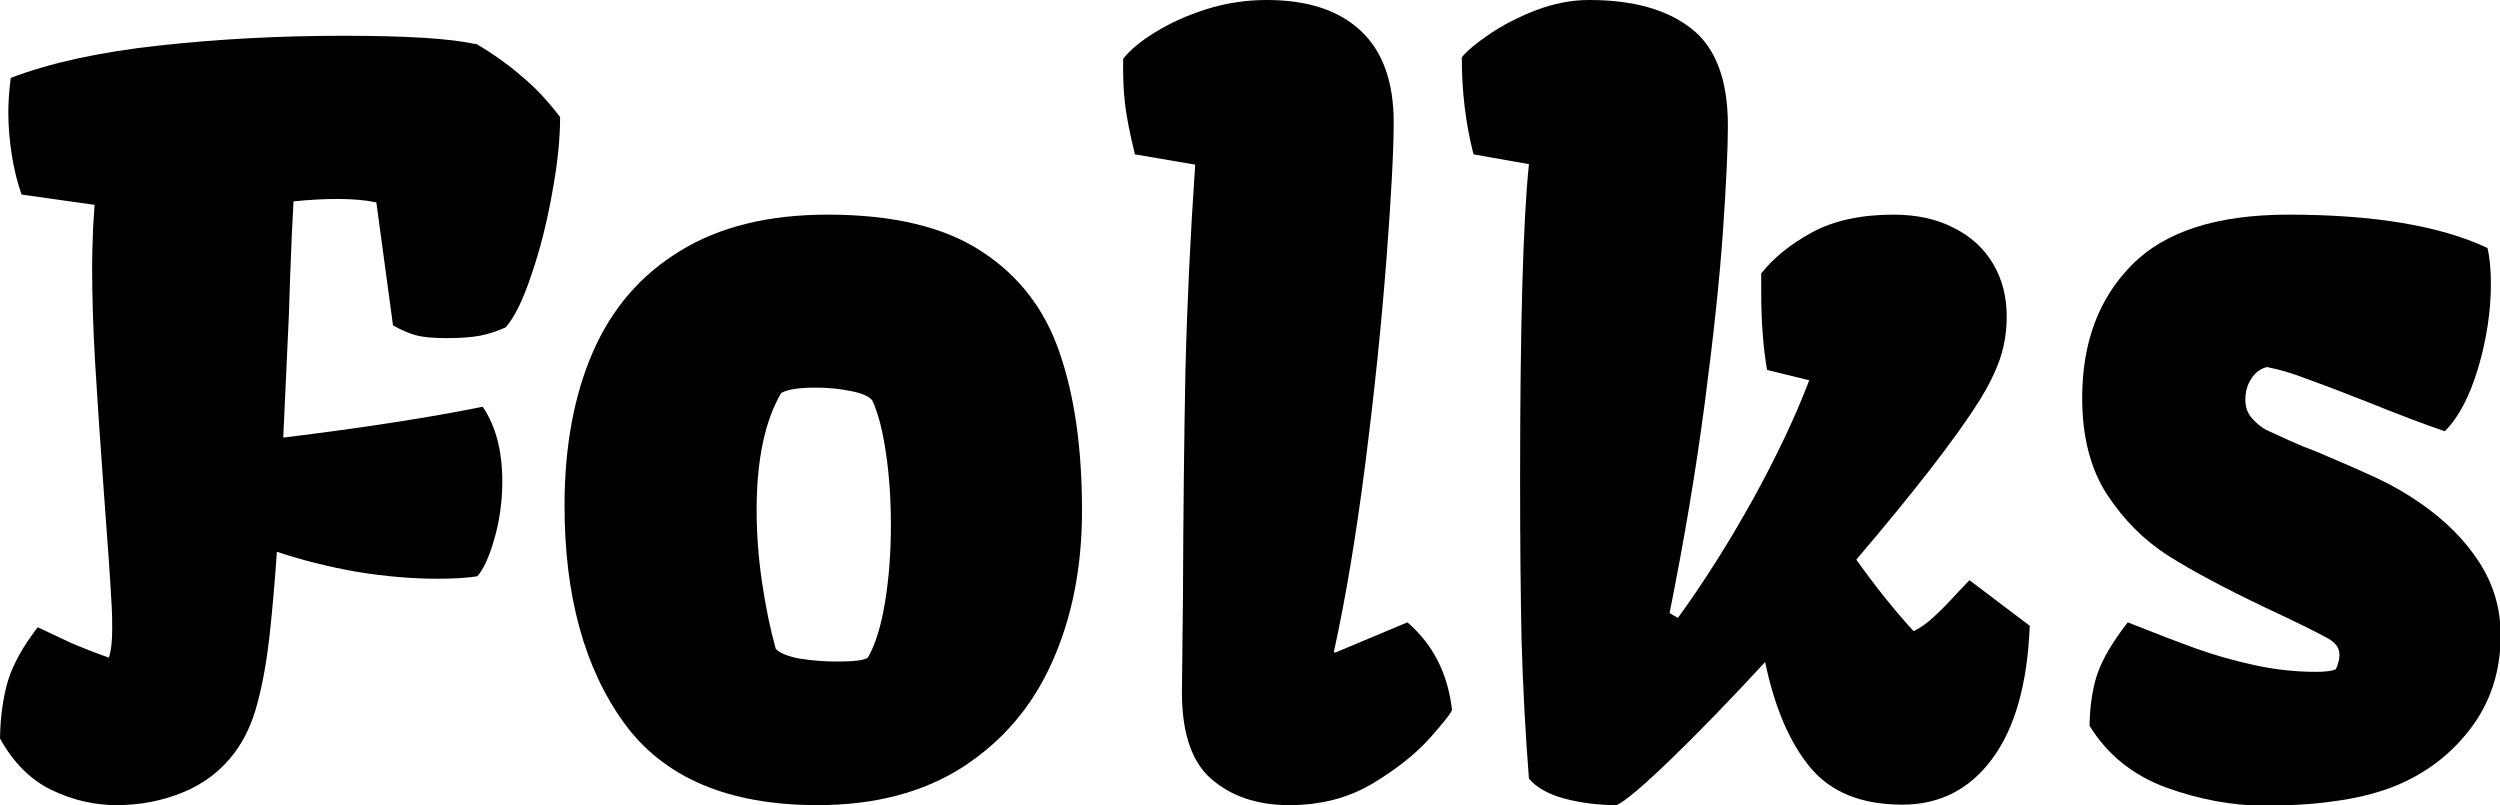 <svg width="416" height="134" viewBox="0 0 416 134" fill="none" xmlns="http://www.w3.org/2000/svg">
<g clip-path="url(#clip0_2549_211)">
<path d="M6.279 104.375C8.127 105.245 9.975 106.115 11.824 106.984C13.726 107.8 15.819 108.615 18.102 109.431C18.483 108.398 18.673 106.767 18.673 104.538C18.673 103.016 18.646 101.847 18.592 101.032C18.374 96.846 17.939 90.486 17.287 81.951C16.635 73.035 16.145 65.778 15.819 60.179C15.493 54.579 15.33 49.279 15.33 44.278C15.33 42.756 15.384 40.636 15.493 37.917L15.738 34.085L3.588 32.373C2.881 30.361 2.338 28.16 1.957 25.768C1.577 23.321 1.386 20.956 1.386 18.673C1.386 16.934 1.522 15.031 1.794 12.965C8.317 10.465 16.526 8.671 26.42 7.583C36.314 6.496 46.534 5.953 57.08 5.953C67.735 5.953 75.074 6.415 79.097 7.339L79.178 7.257C82.114 8.997 84.669 10.818 86.843 12.721C89.072 14.569 91.192 16.825 93.204 19.489C93.204 23.24 92.742 27.561 91.817 32.454C90.948 37.292 89.806 41.75 88.393 45.827C87.034 49.904 85.62 52.785 84.152 54.471C82.848 55.069 81.434 55.531 79.912 55.857C78.39 56.129 76.542 56.265 74.367 56.265C72.084 56.265 70.344 56.102 69.148 55.775C68.007 55.449 66.757 54.906 65.397 54.145L62.625 33.677C60.831 33.297 58.657 33.106 56.102 33.106C53.818 33.106 51.399 33.242 48.844 33.514C48.681 36.069 48.491 40.282 48.273 46.153C48.165 50.448 48.002 54.607 47.784 58.629L47.132 72.818C60.396 71.187 71.459 69.475 80.32 67.681C82.494 70.888 83.582 75.019 83.582 80.075C83.582 83.391 83.147 86.572 82.277 89.616C81.407 92.66 80.456 94.753 79.423 95.894C77.738 96.166 75.509 96.302 72.736 96.302C68.605 96.302 64.174 95.922 59.445 95.161C54.77 94.345 50.312 93.231 46.072 91.817C45.746 96.656 45.338 101.331 44.849 105.843C44.359 110.137 43.68 113.888 42.81 117.096C41.995 120.249 40.717 122.994 38.977 125.332C36.749 128.267 33.895 130.442 30.416 131.855C26.991 133.268 23.294 133.975 19.326 133.975C15.683 133.975 12.095 133.132 8.562 131.447C5.083 129.762 2.229 126.908 0 122.885C0.054 119.352 0.489 116.172 1.305 113.345C2.174 110.518 3.833 107.528 6.279 104.375Z" fill="black"/>
<path d="M93.938 84.152C93.938 74.313 95.514 65.778 98.667 58.548C101.82 51.318 106.658 45.718 113.182 41.75C119.705 37.727 127.887 35.716 137.726 35.716C148.598 35.716 157.133 37.754 163.331 41.831C169.528 45.854 173.85 51.454 176.296 58.629C178.797 65.805 180.047 74.585 180.047 84.968C180.047 94.372 178.389 102.771 175.073 110.165C171.811 117.503 166.864 123.32 160.232 127.615C153.654 131.855 145.581 133.975 136.014 133.975C121.227 133.975 110.518 129.436 103.886 120.357C97.254 111.225 93.938 99.156 93.938 84.152ZM139.357 110.083C142.129 110.083 143.815 109.866 144.413 109.431C145.663 107.256 146.614 104.185 147.267 100.216C147.919 96.248 148.245 91.953 148.245 87.332C148.245 83.092 147.973 79.124 147.43 75.427C146.886 71.676 146.125 68.741 145.146 66.621C144.549 65.914 143.353 65.397 141.559 65.071C139.765 64.691 137.808 64.501 135.688 64.501C132.915 64.501 131.012 64.799 129.979 65.397C127.261 70.073 125.902 76.569 125.902 84.886C125.902 88.8 126.201 92.796 126.799 96.873C127.397 100.95 128.158 104.647 129.083 107.963C129.735 108.67 131.067 109.213 133.078 109.594C135.09 109.92 137.182 110.083 139.357 110.083Z" fill="black"/>
<path d="M188.854 25.686C188.038 22.37 187.494 19.625 187.223 17.45C186.951 15.221 186.842 12.666 186.896 9.785C188.038 8.317 189.805 6.85 192.197 5.382C194.643 3.86 197.47 2.582 200.677 1.549C203.939 0.516 207.309 0 210.789 0C217.584 0 222.803 1.712 226.445 5.137C230.087 8.562 231.908 13.618 231.908 20.304C231.908 25.088 231.5 32.78 230.685 43.381C229.87 53.981 228.701 65.262 227.179 77.221C225.657 89.126 223.917 99.537 221.96 108.452L222.123 108.615L234.191 103.56C238.432 107.202 240.905 112.04 241.612 118.074C241.612 118.455 240.389 120.031 237.942 122.804C235.496 125.522 232.262 128.077 228.239 130.469C224.27 132.806 219.704 133.975 214.54 133.975C209.158 133.975 204.782 132.48 201.411 129.49C198.095 126.5 196.519 121.39 196.682 114.16L196.845 99.482C196.899 85.566 197.035 73.035 197.252 61.891C197.524 50.747 198.068 39.249 198.883 27.398L188.854 25.686Z" fill="black"/>
<path d="M252.946 79.668C252.946 54.226 253.436 36.776 254.414 27.317L245.2 25.686C243.895 20.685 243.243 15.303 243.243 9.541C244.058 8.508 245.58 7.23 247.809 5.708C250.038 4.186 252.62 2.854 255.556 1.712C258.546 0.571 261.508 0 264.444 0C271.728 0 277.382 1.577 281.405 4.729C285.482 7.882 287.521 13.264 287.521 20.875C287.521 24.68 287.249 30.524 286.705 38.407C286.161 46.235 285.156 55.748 283.688 66.947C282.22 78.145 280.263 89.833 277.817 102.01L279.203 102.826C283.498 96.9 287.629 90.377 291.598 83.255C295.566 76.08 298.719 69.42 301.057 63.277L294.044 61.565C293.392 57.868 293.065 53.492 293.065 48.437V45.501C295.131 42.892 297.958 40.608 301.546 38.651C305.188 36.694 309.7 35.716 315.082 35.716C318.942 35.716 322.285 36.45 325.112 37.917C327.939 39.331 330.113 41.315 331.635 43.87C333.157 46.425 333.918 49.361 333.918 52.677C333.918 55.177 333.538 57.542 332.777 59.771C332.016 61.946 330.874 64.256 329.352 66.702C325.438 72.899 318.616 81.706 308.885 93.122C312.146 97.689 315.327 101.657 318.425 105.027C319.621 104.429 320.736 103.641 321.769 102.663C322.856 101.684 324.242 100.271 325.927 98.422L327.721 96.547L337.751 104.13C337.37 113.807 335.278 121.2 331.472 126.31C327.721 131.366 322.747 133.894 316.55 133.894C309.755 133.894 304.645 131.828 301.22 127.696C297.795 123.565 295.294 117.721 293.718 110.165C287.738 116.634 282.465 122.07 277.898 126.473C273.386 130.822 270.424 133.323 269.01 133.975C266.02 133.975 263.166 133.622 260.448 132.915C257.73 132.208 255.719 131.094 254.414 129.572C253.816 121.852 253.408 114.215 253.191 106.658C253.028 99.047 252.946 90.051 252.946 79.668Z" fill="black"/>
<path d="M354.06 103.56C358.843 105.462 362.676 106.93 365.557 107.963C368.438 108.996 371.591 109.893 375.016 110.654C378.495 111.415 381.947 111.795 385.372 111.795C386.894 111.795 387.981 111.66 388.634 111.388C388.797 111.17 388.933 110.844 389.042 110.409C389.205 109.92 389.286 109.431 389.286 108.941C389.286 107.854 388.661 106.957 387.411 106.25C385.454 105.163 381.974 103.451 376.973 101.113C370.124 97.852 364.687 94.943 360.665 92.388C356.696 89.833 353.326 86.436 350.553 82.195C347.835 77.955 346.476 72.628 346.476 66.213C346.476 57.026 349.221 49.66 354.712 44.115C360.202 38.516 368.9 35.716 380.806 35.716C394.994 35.716 406.03 37.564 413.912 41.261C414.293 42.837 414.483 44.822 414.483 47.213C414.483 51.78 413.776 56.455 412.363 61.239C410.949 65.968 409.101 69.475 406.818 71.758C403.719 70.725 399.343 69.067 393.689 66.784C389.558 65.153 386.269 63.903 383.823 63.033C381.431 62.109 379.229 61.456 377.218 61.076C376.131 61.347 375.261 62 374.608 63.033C373.956 64.011 373.63 65.18 373.63 66.539C373.63 67.735 373.983 68.741 374.69 69.556C375.397 70.372 376.185 71.024 377.055 71.513C377.979 71.948 379.284 72.546 380.969 73.307C381.839 73.688 382.654 74.041 383.415 74.367C384.176 74.639 384.883 74.911 385.535 75.183C389.775 76.977 393.119 78.444 395.565 79.586C398.011 80.728 400.376 82.087 402.659 83.663C406.845 86.544 410.134 89.833 412.526 93.53C414.918 97.226 416.114 101.276 416.114 105.68C416.114 111.768 414.374 117.041 410.895 121.499C407.47 125.902 403.067 129.11 397.685 131.121C394.858 132.154 391.76 132.888 388.389 133.323C385.073 133.812 381.186 134.057 376.729 134.057C371.455 134.057 366.019 133.051 360.42 131.04C354.875 128.974 350.635 125.549 347.699 120.765C347.754 117.449 348.188 114.568 349.004 112.122C349.874 109.621 351.559 106.767 354.06 103.56Z" fill="black"/>
</g>
<defs>
<clipPath id="clip0_2549_211">
<rect width="416" height="134" fill="white"/>
</clipPath>
</defs>
</svg>
